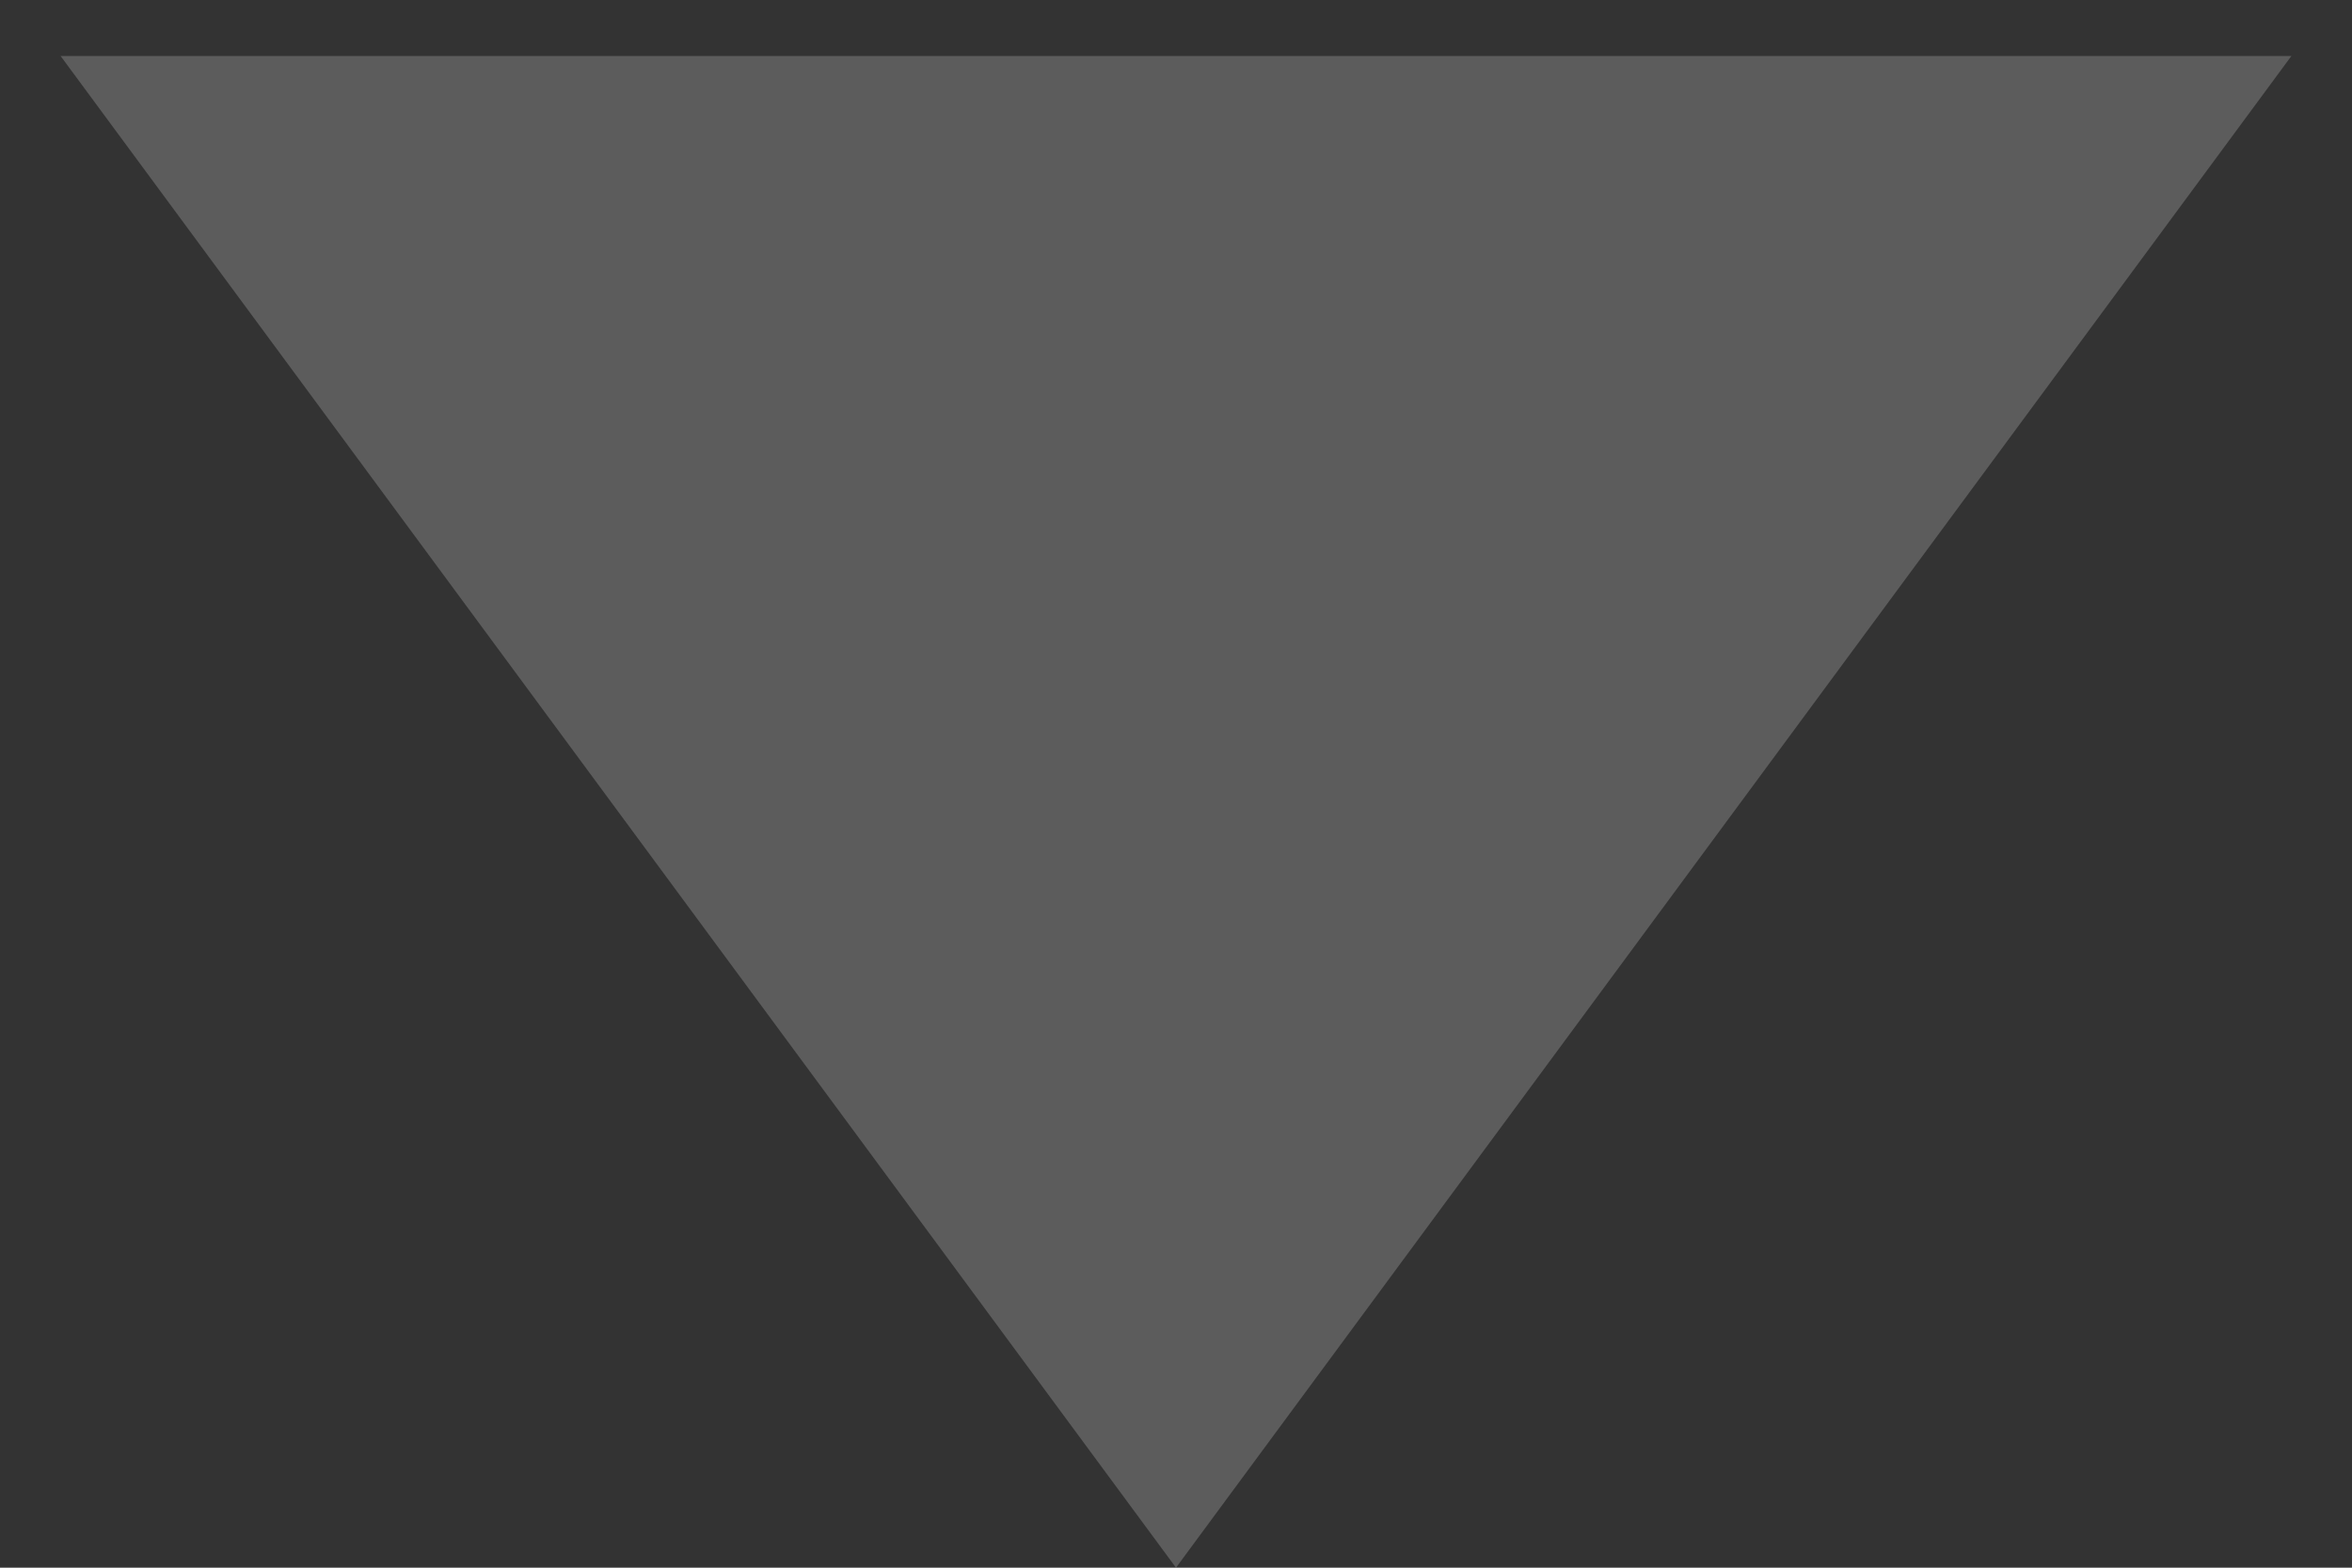 <svg width="21" height="14" viewBox="0 0 21 14" fill="none" xmlns="http://www.w3.org/2000/svg">
<rect x="0" y="0" width="21" height="14" fill="#333333" stroke="none"/>
<path opacity="0.2" d="M10.5 14L0.541 0.5L20.459 0.5L10.5 14Z" fill="white"/>
</svg>
